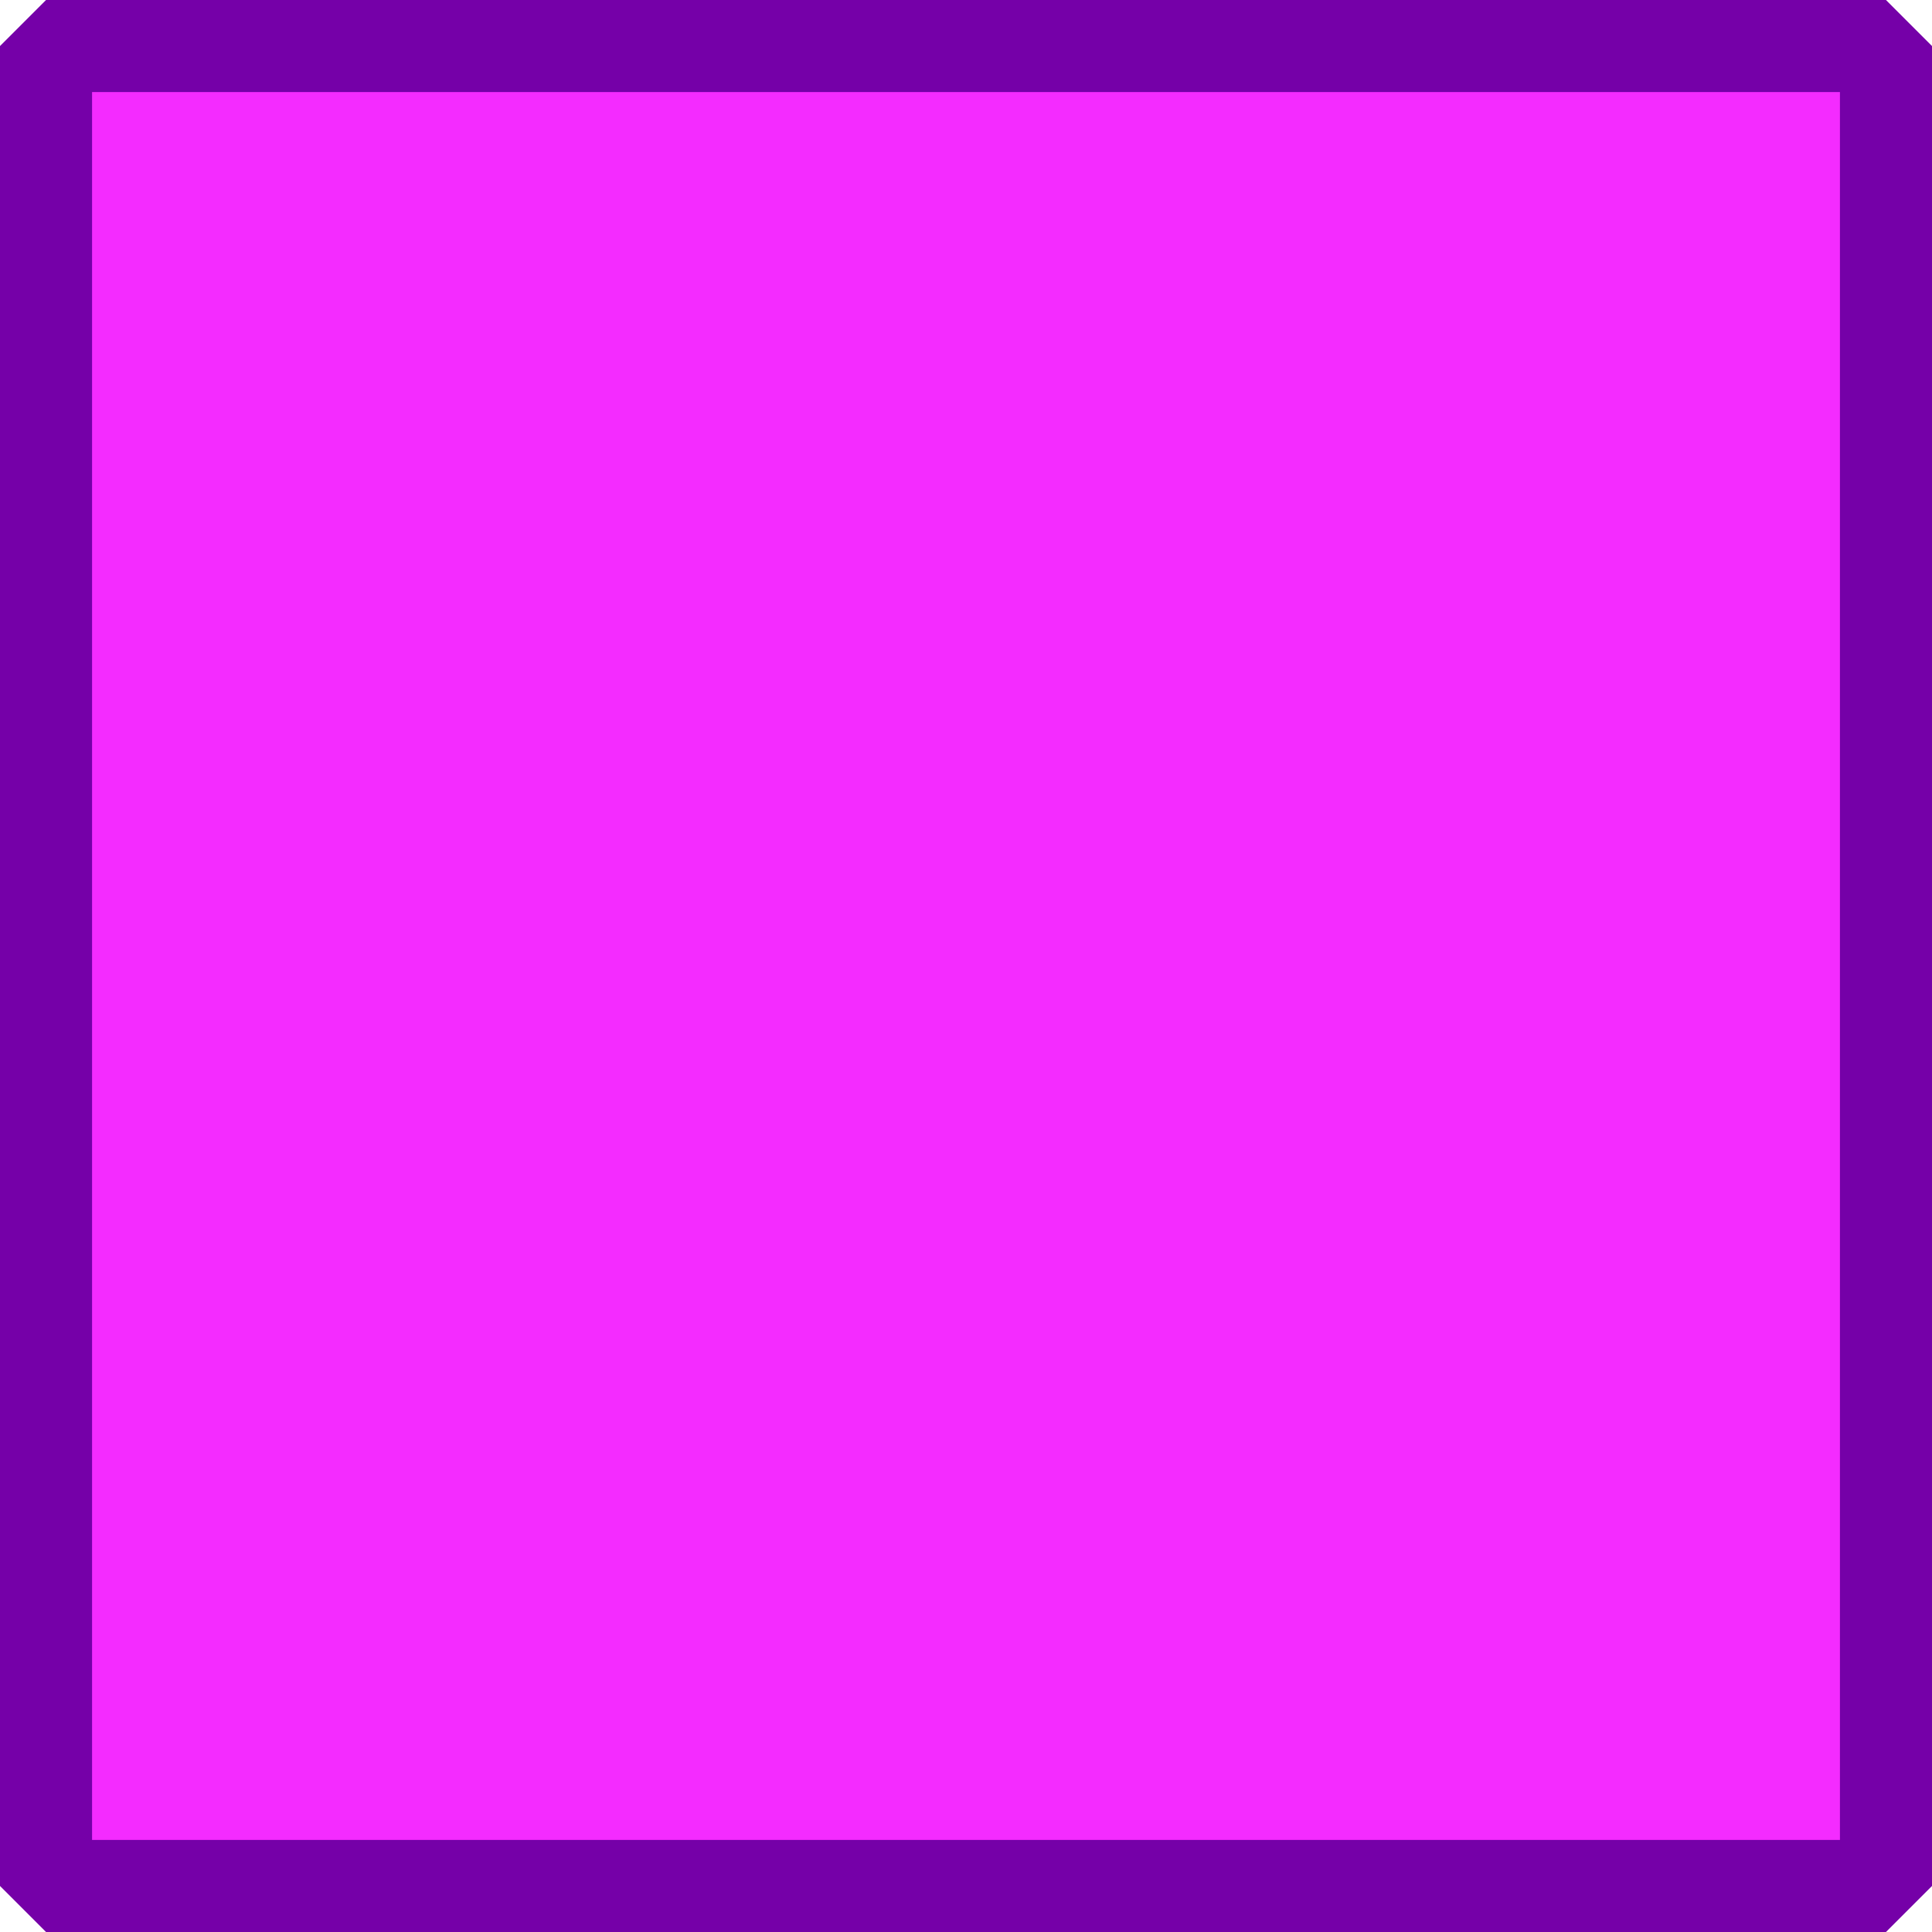 <?xml version="1.0" encoding="UTF-8" standalone="no"?>
<!-- Created with Inkscape (http://www.inkscape.org/) -->

<svg
   xmlns:dc="http://purl.org/dc/elements/1.1/"
   xmlns:cc="http://creativecommons.org/ns#"
   xmlns:rdf="http://www.w3.org/1999/02/22-rdf-syntax-ns#"
   xmlns:svg="http://www.w3.org/2000/svg"
   xmlns="http://www.w3.org/2000/svg"
   xmlns:sodipodi="http://sodipodi.sourceforge.net/DTD/sodipodi-0.dtd"
   xmlns:inkscape="http://www.inkscape.org/namespaces/inkscape"
   width="128"
   height="128"
   id="svg3755"
   version="1.1"
   inkscape:version="0.48.5 r10040"
   sodipodi:docname="Sentinal.svg"
   inkscape:export-filename="E:\Game Dev Workspace\Unity Projects\ludum31\Assets\Sprites\Sentinal.png"
   inkscape:export-xdpi="90"
   inkscape:export-ydpi="90">
  <defs
     id="defs3757" />
  <sodipodi:namedview
     id="base"
     pagecolor="#ffffff"
     bordercolor="#666666"
     borderopacity="1.0"
     inkscape:pageopacity="0.0"
     inkscape:pageshadow="2"
     inkscape:zoom="5.6"
     inkscape:cx="48.481731"
     inkscape:cy="63.667852"
     inkscape:document-units="px"
     inkscape:current-layer="layer1"
     showgrid="false"
     inkscape:window-width="1920"
     inkscape:window-height="1018"
     inkscape:window-x="1432"
     inkscape:window-y="-8"
     inkscape:window-maximized="1" />
  <g
     inkscape:label="Layer 1"
     inkscape:groupmode="layer"
     id="layer1"
     transform="translate(0,-924.362)">
    <rect
       style="fill:#f42bff;fill-opacity:1;stroke:#7500a8;stroke-width:6.1;stroke-linecap:butt;stroke-linejoin:bevel;stroke-miterlimit:4;stroke-opacity:1;stroke-dasharray:none;stroke-dashoffset:700"
       id="rect3763"
       width="121.9"
       height="121.9"
       x="3.05"
       y="927.412" />
  </g>
</svg>
